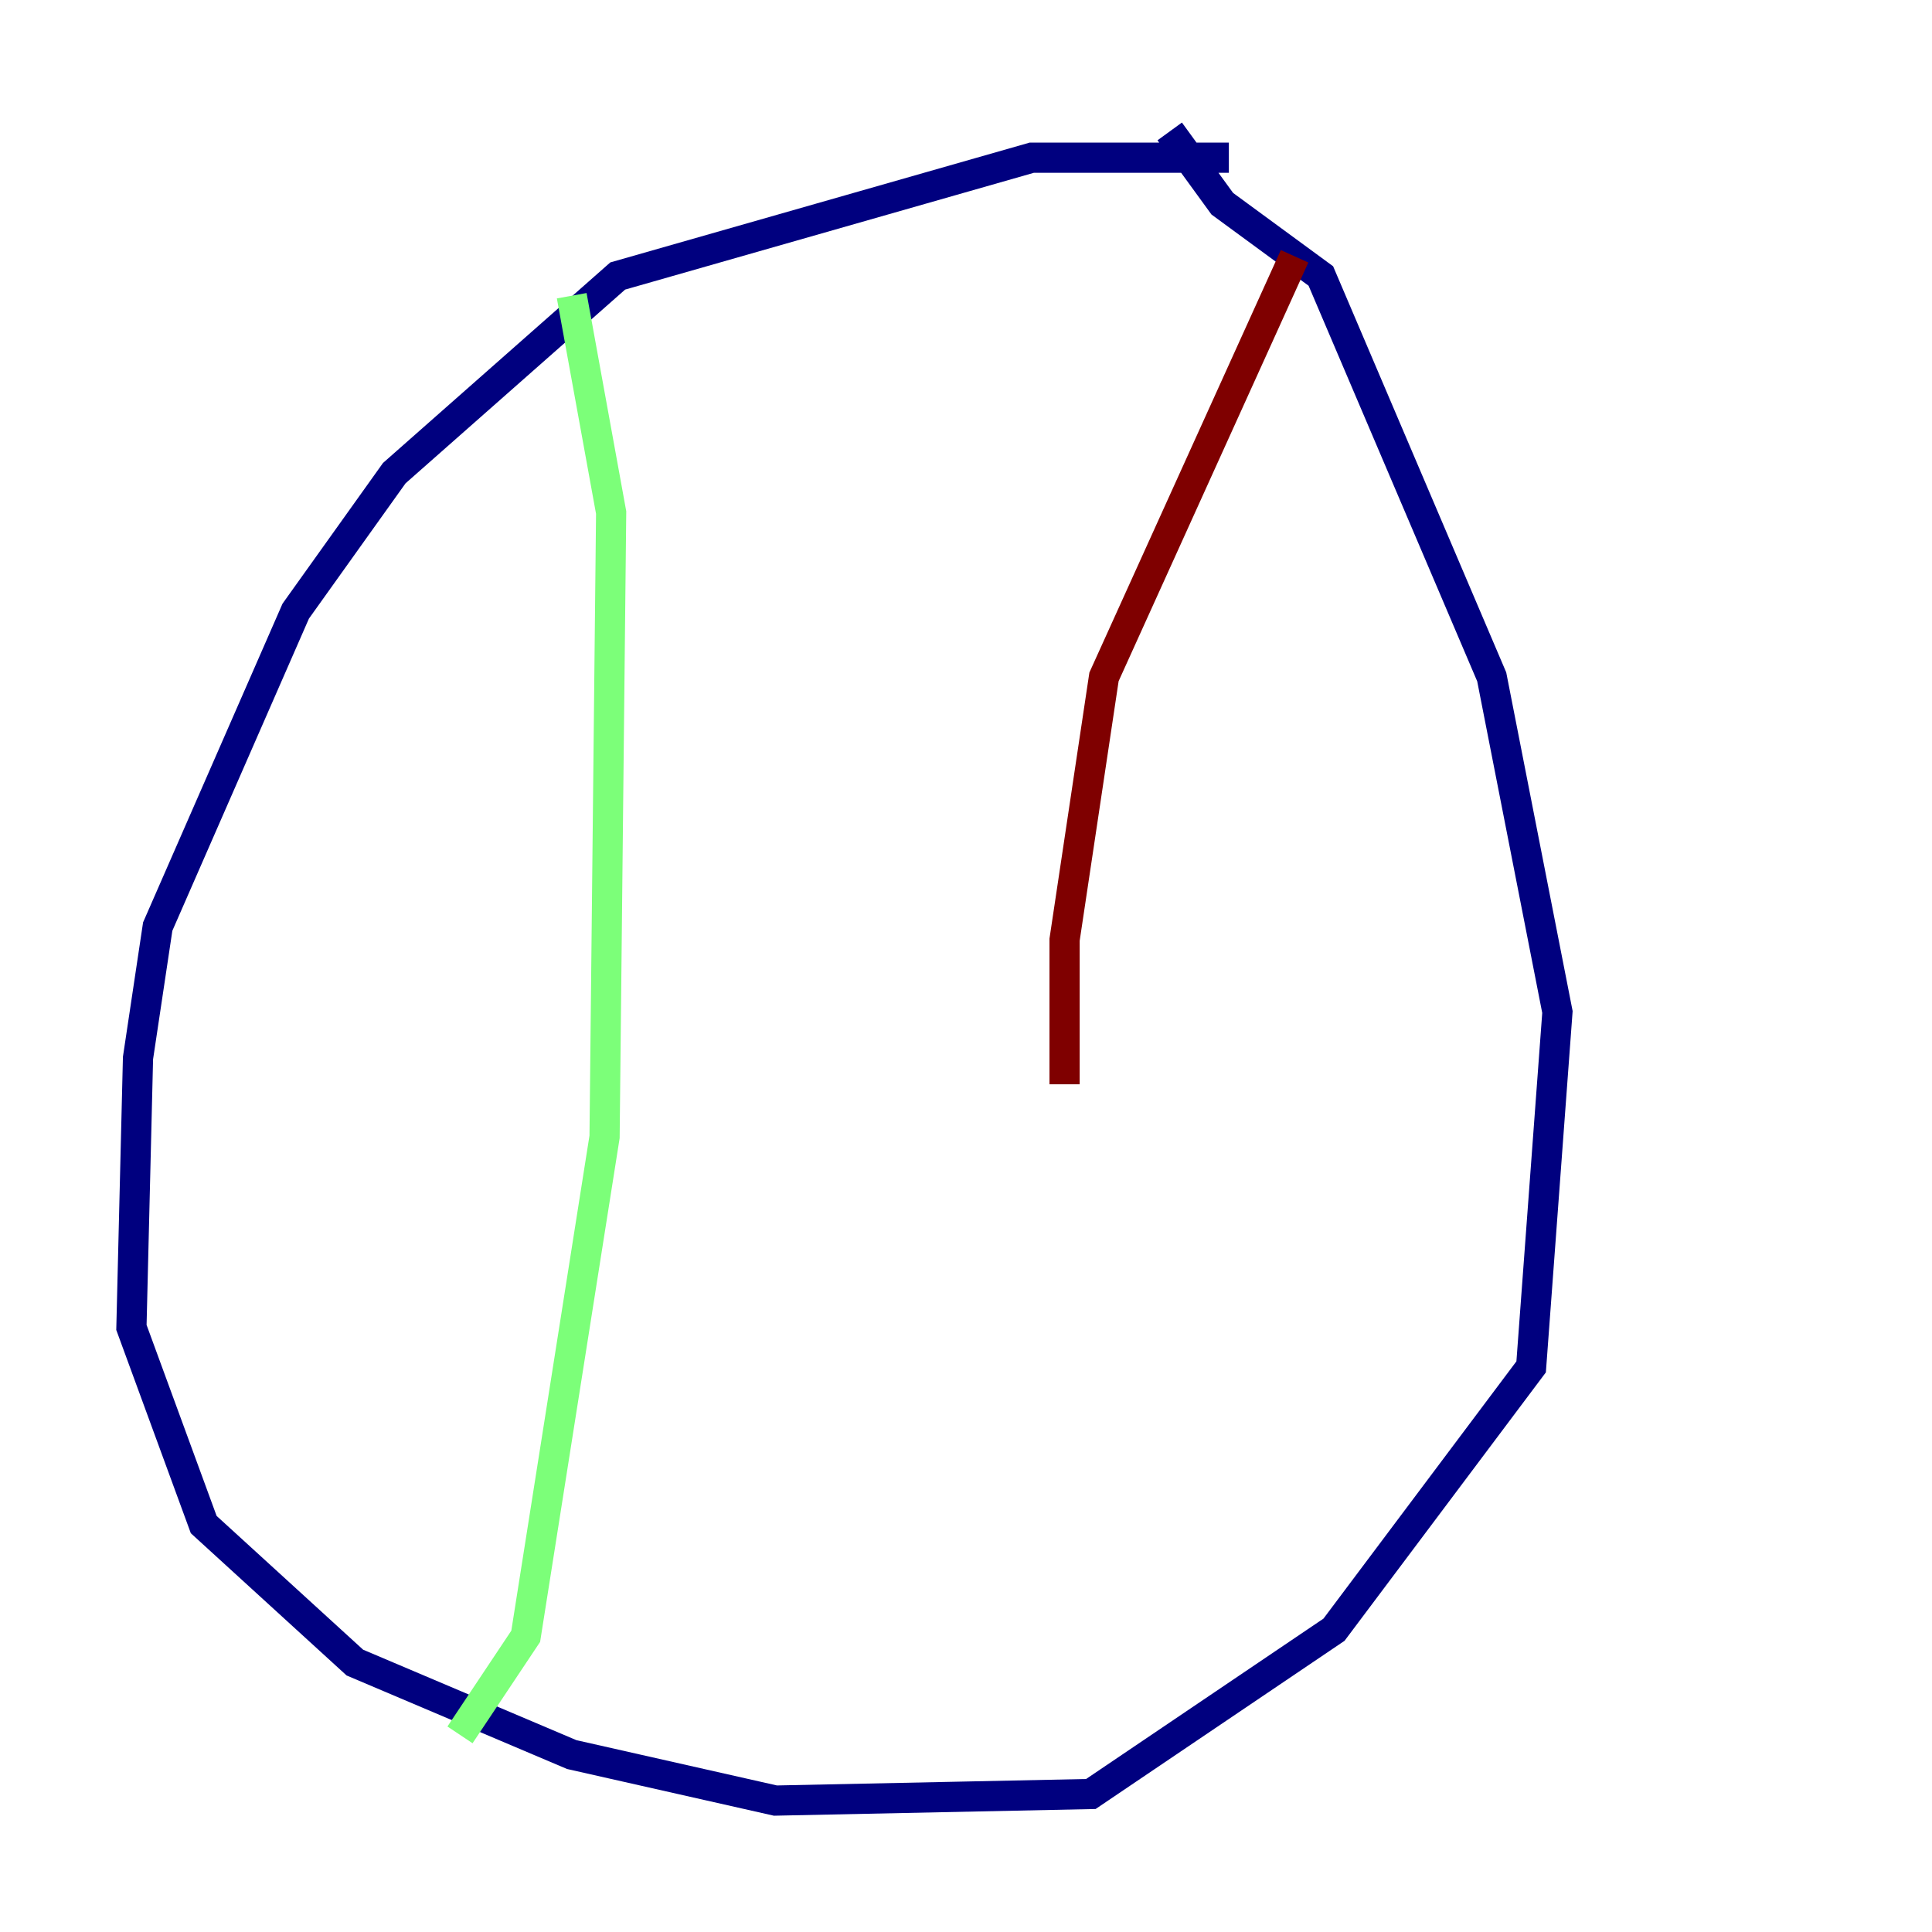 <?xml version="1.0" encoding="utf-8" ?>
<svg baseProfile="tiny" height="128" version="1.2" viewBox="0,0,128,128" width="128" xmlns="http://www.w3.org/2000/svg" xmlns:ev="http://www.w3.org/2001/xml-events" xmlns:xlink="http://www.w3.org/1999/xlink"><defs /><polyline fill="none" points="81.415,10.449 68.354,10.449 40.925,18.286 26.122,31.347 19.592,40.49 10.449,61.388 9.143,70.095 8.707,87.946 13.497,101.007 23.51,110.15 37.878,116.245 51.374,119.293 72.272,118.857 88.381,107.973 101.442,90.558 103.184,67.048 98.83,44.843 87.51,18.286 80.98,13.497 77.497,8.707" stroke="#00007f" stroke-width="2" /><polyline fill="none" points="37.878,19.592 40.49,33.959 40.054,75.32 34.83,108.408 30.476,114.939" stroke="#7cff79" stroke-width="2" /><polyline fill="none" points="85.769,16.98 73.143,44.843 70.531,62.258 70.531,71.837" stroke="#7f0000" stroke-width="2" /></svg>